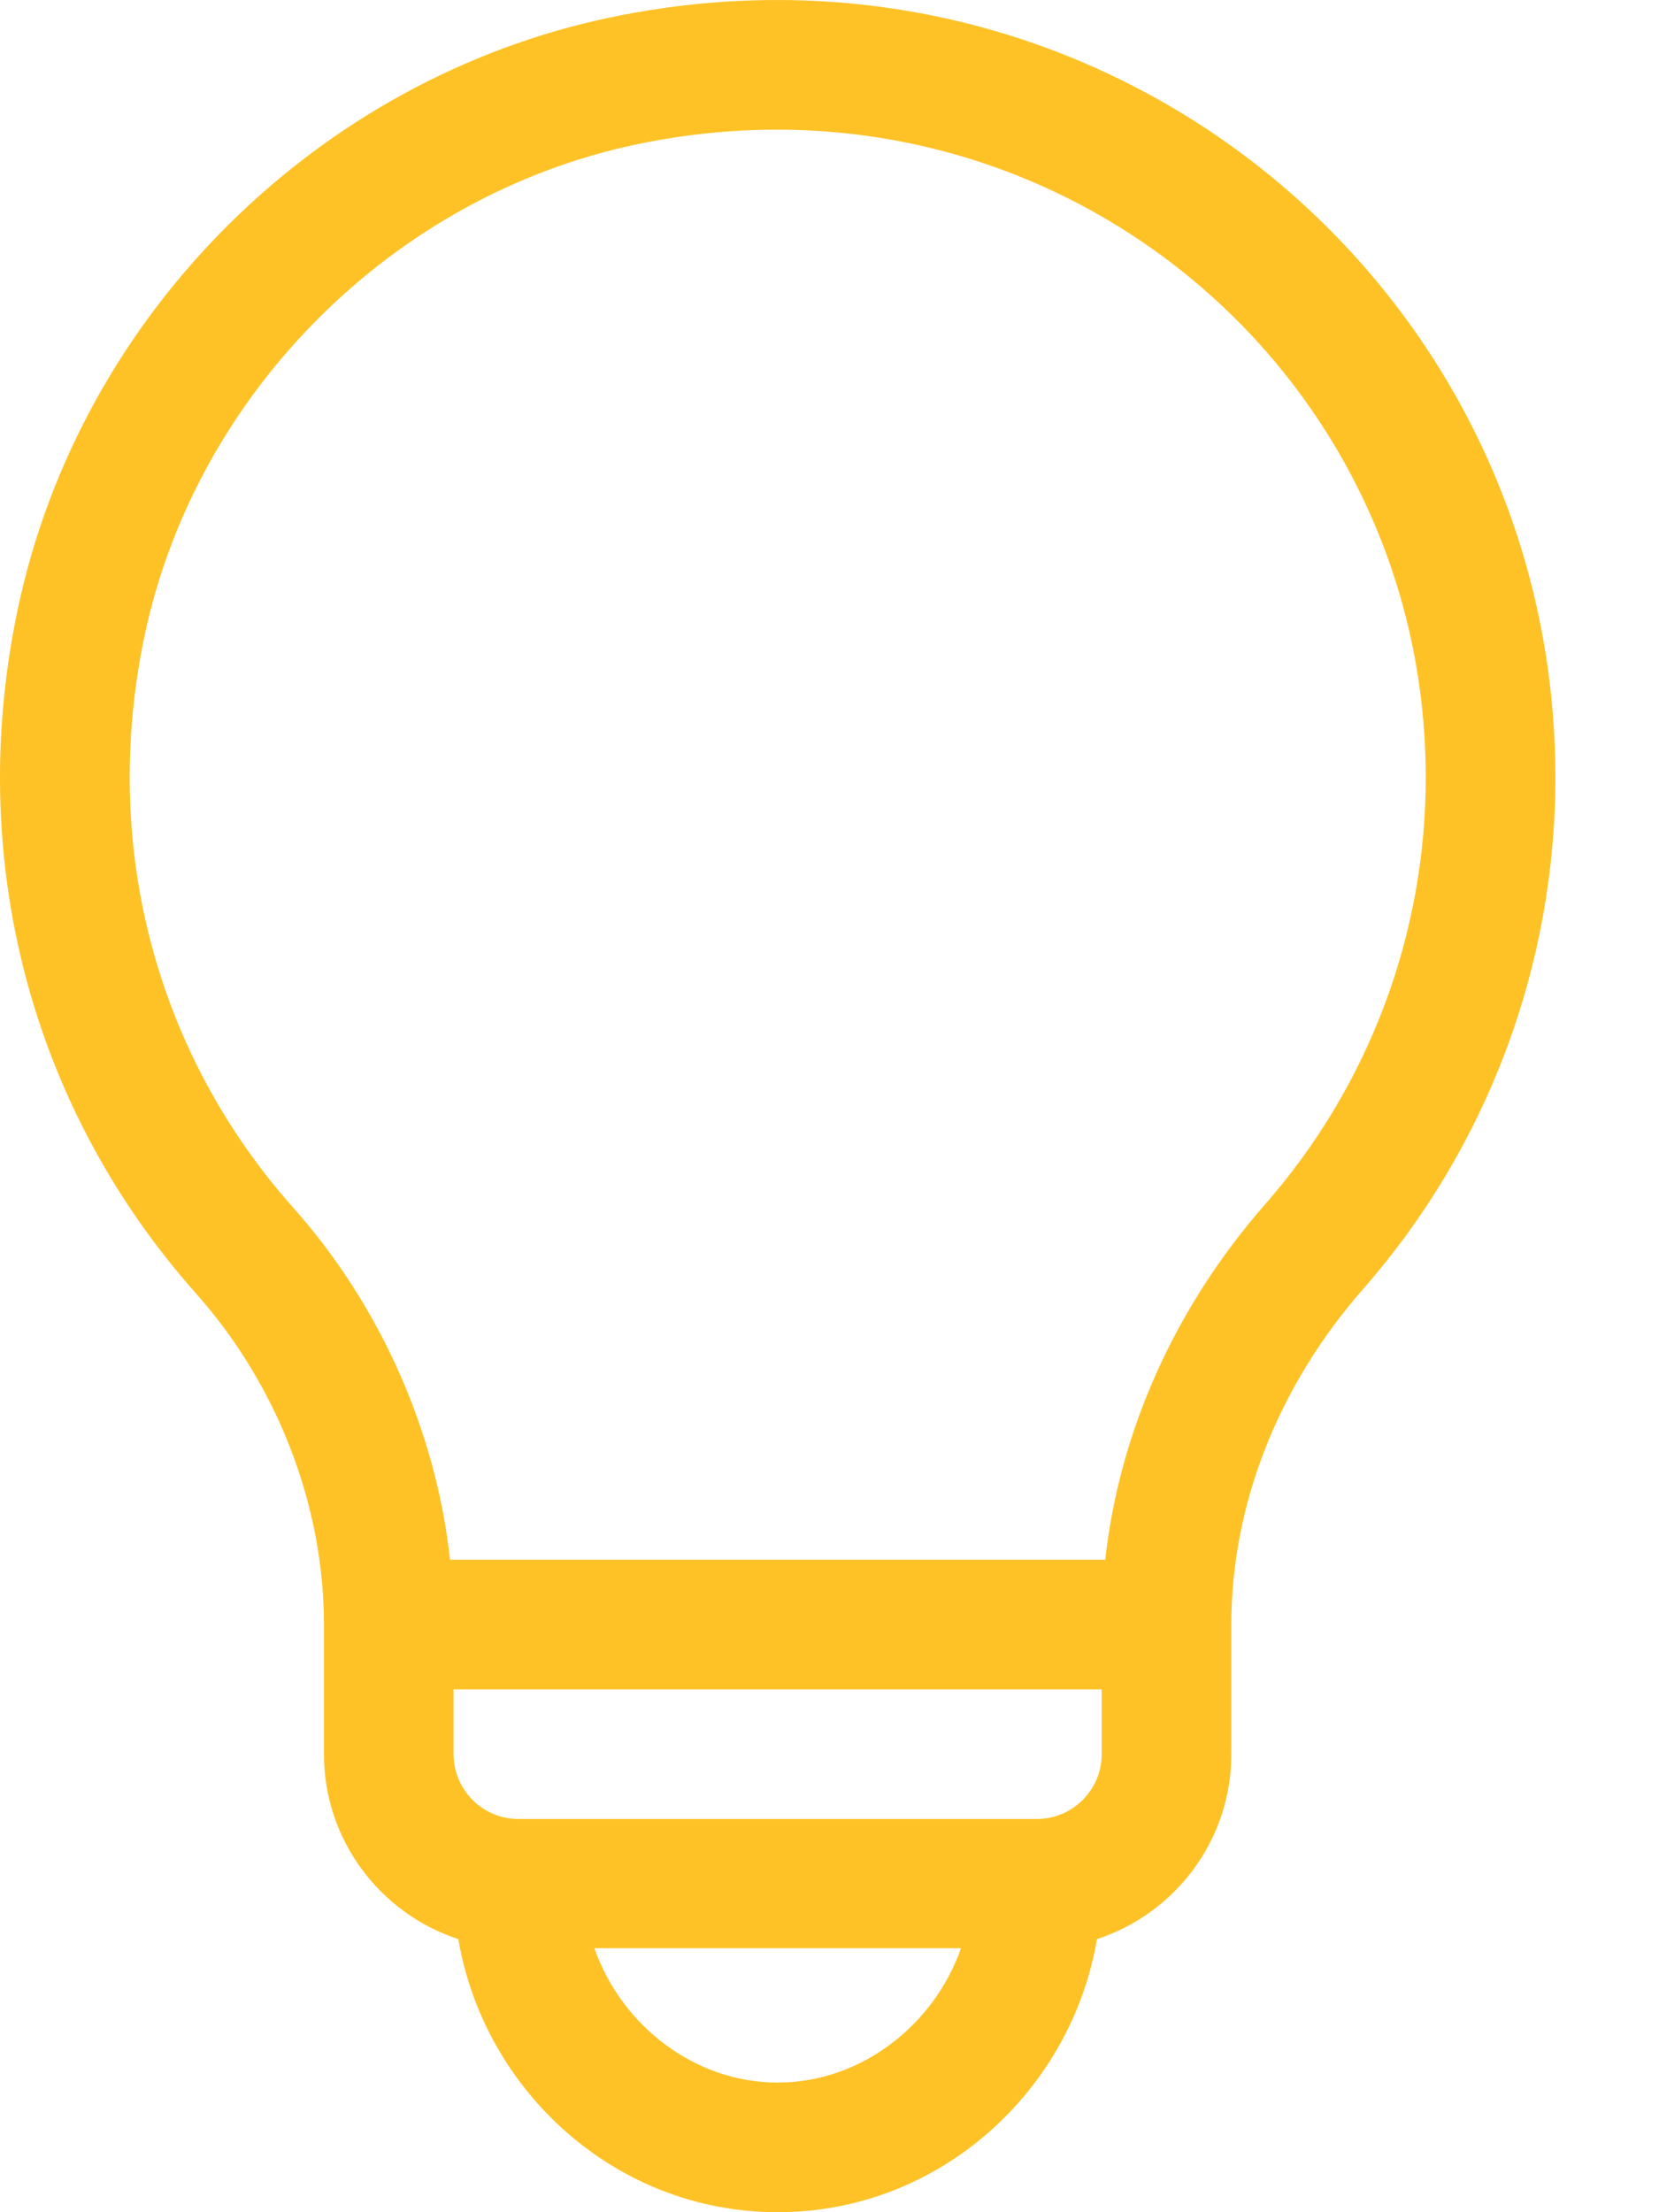 <svg width="15" height="20" viewBox="0 0 15 20" fill="none" xmlns="http://www.w3.org/2000/svg">
<path d="M5.521 0.157C2.873 0.71 0.727 2.836 0.162 5.5C-0.315 7.749 0.273 10.008 1.774 11.696C2.508 12.521 2.929 13.61 2.929 14.687V15.859C2.929 16.639 3.44 17.301 4.144 17.531C4.376 18.899 5.563 20 7.031 20C8.499 20 9.687 18.899 9.918 17.531C10.623 17.301 11.133 16.639 11.133 15.859V14.687C11.133 13.608 11.555 12.532 12.322 11.657C13.445 10.377 14.063 8.734 14.063 7.031C14.063 2.594 10.002 -0.779 5.521 0.157ZM7.031 18.828C6.278 18.828 5.618 18.31 5.374 17.613H8.689C8.445 18.31 7.784 18.828 7.031 18.828ZM9.961 15.859C9.961 16.182 9.698 16.445 9.375 16.445H4.687C4.364 16.445 4.101 16.182 4.101 15.859V15.273H9.961V15.859ZM11.441 10.885C10.624 11.817 10.121 12.941 9.993 14.101H4.069C3.942 12.941 3.44 11.805 2.65 10.917C1.399 9.51 0.91 7.624 1.308 5.743C1.774 3.547 3.563 1.763 5.761 1.304C9.512 0.52 12.891 3.337 12.891 7.031C12.891 8.449 12.376 9.818 11.441 10.885Z" fill="#FFC226"/>
</svg>
